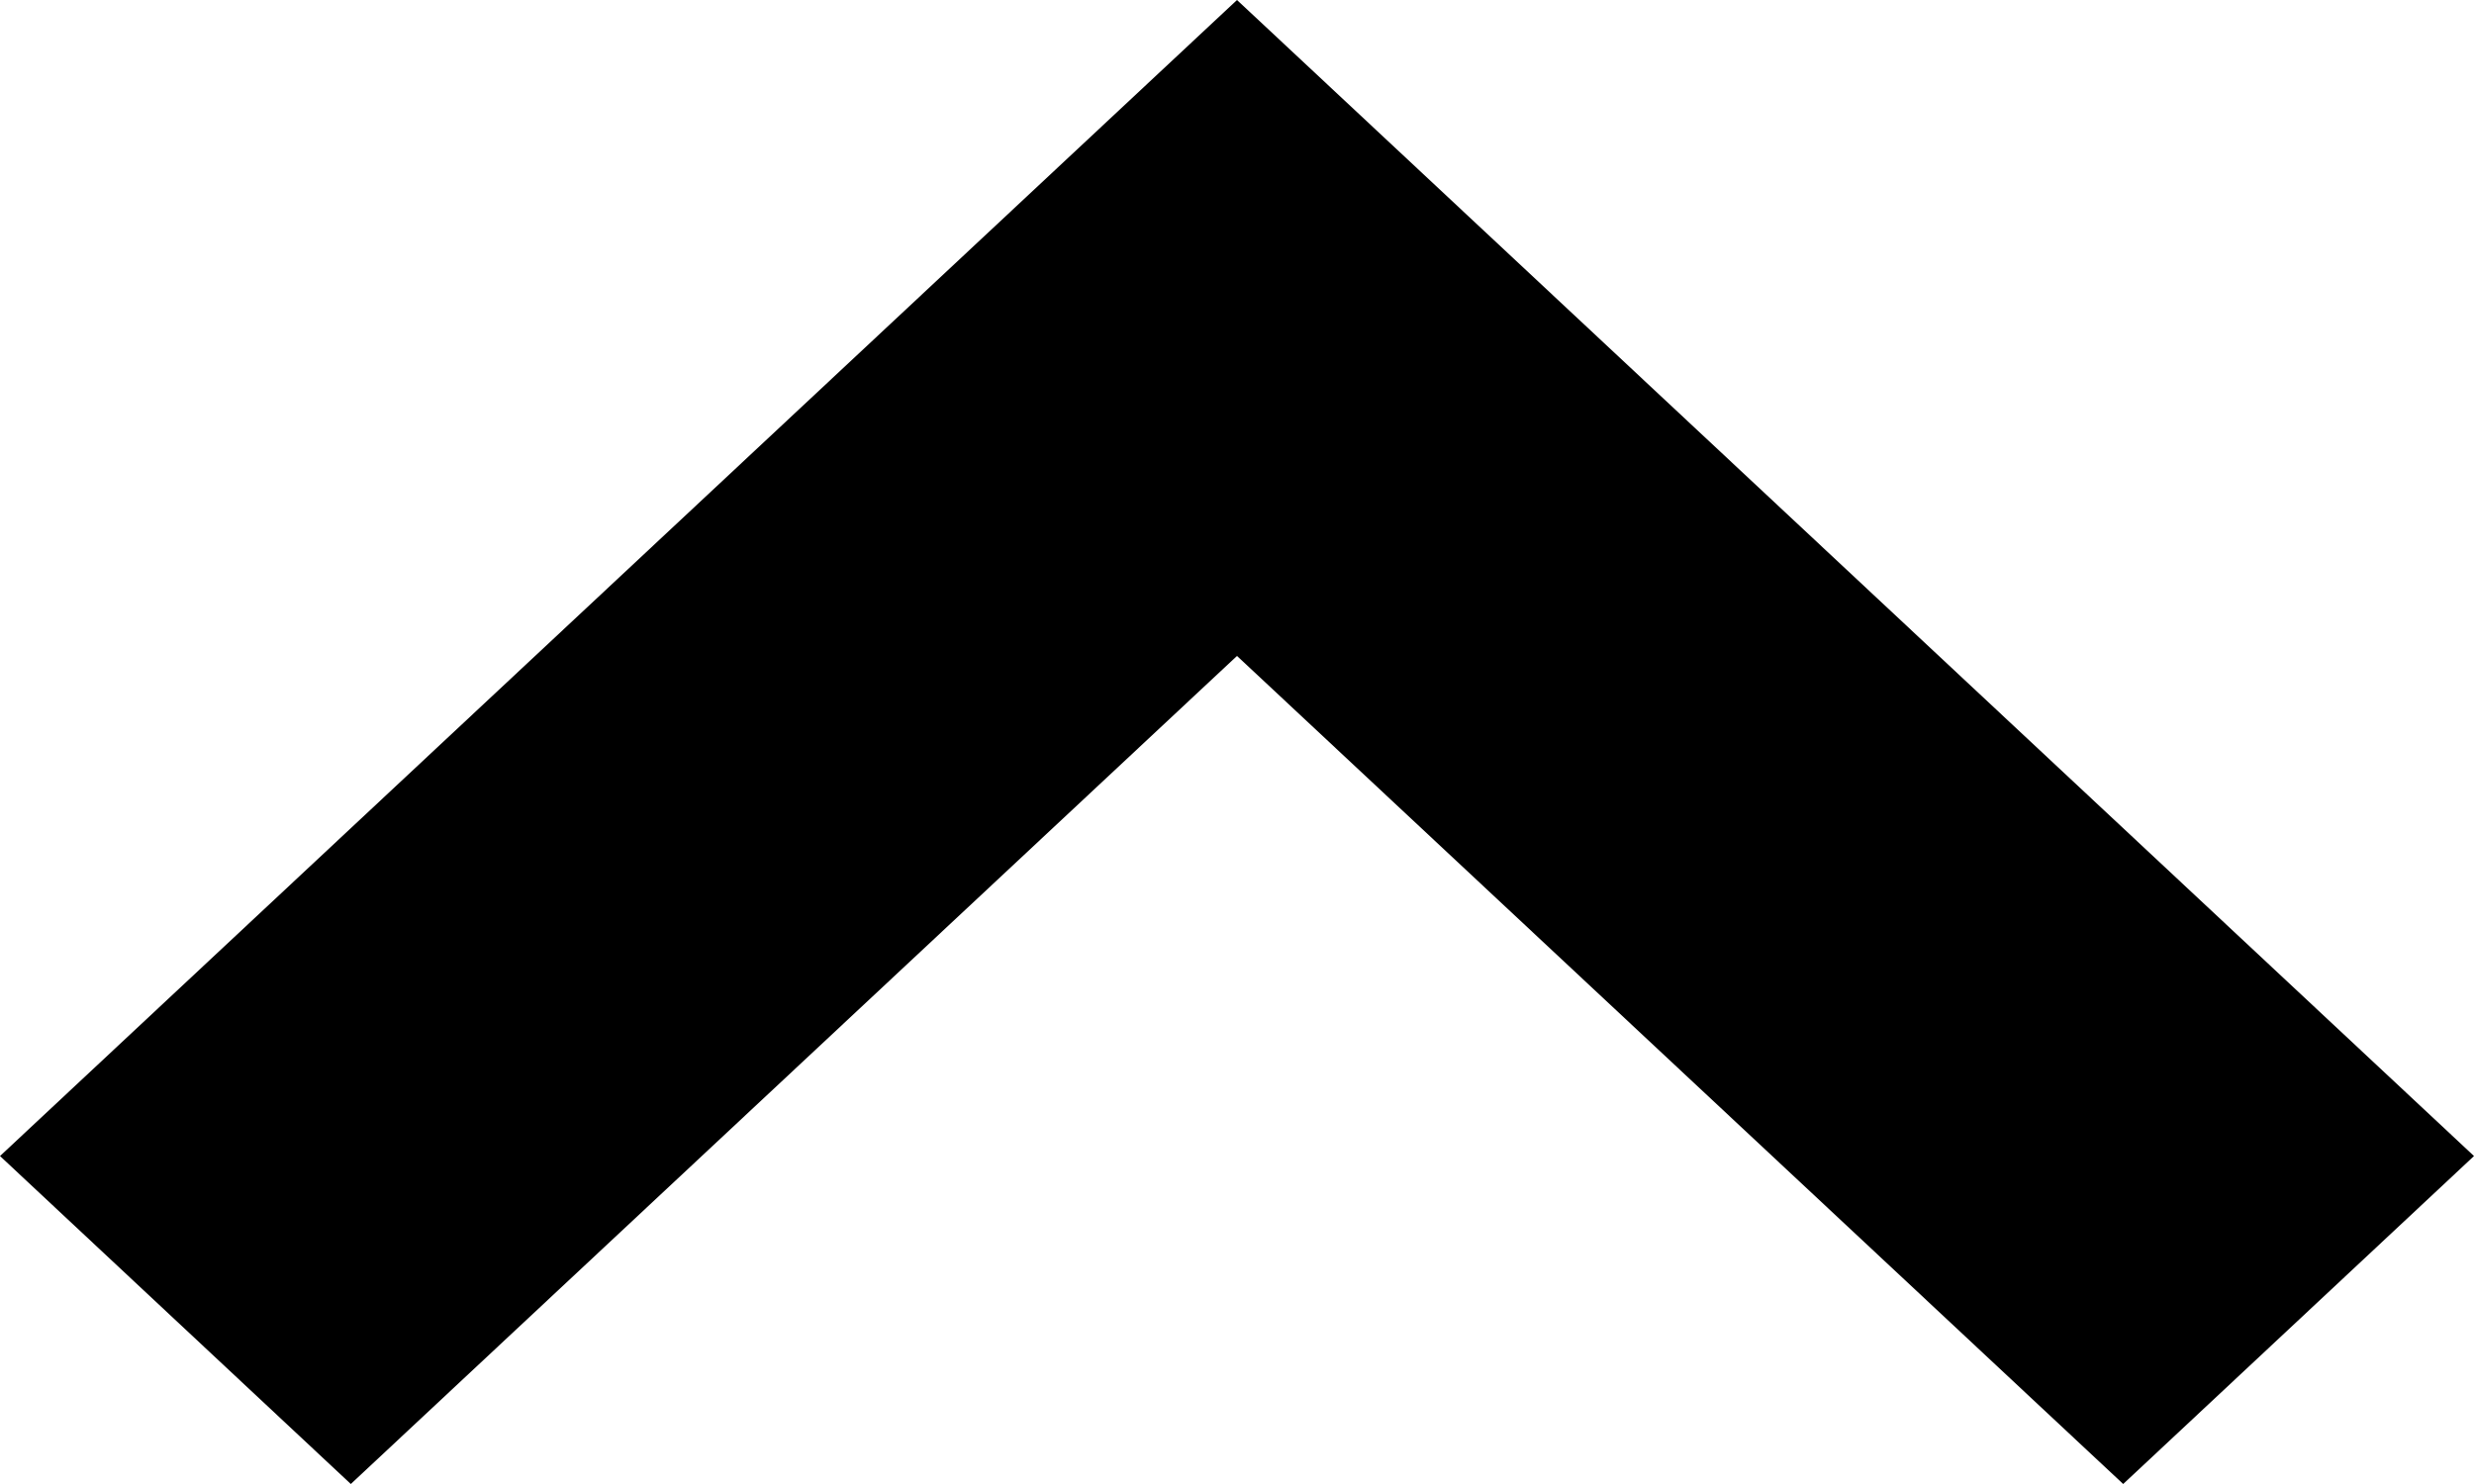 <svg width="10" height="6" viewBox="0 0 10 6" fill="none" xmlns="http://www.w3.org/2000/svg">
<path d="M10 4.674L5 -2.18557e-07L-2.04311e-07 4.674L1.418 6L5 2.652L8.582 6L10 4.674Z" fill="black"/>
</svg>
